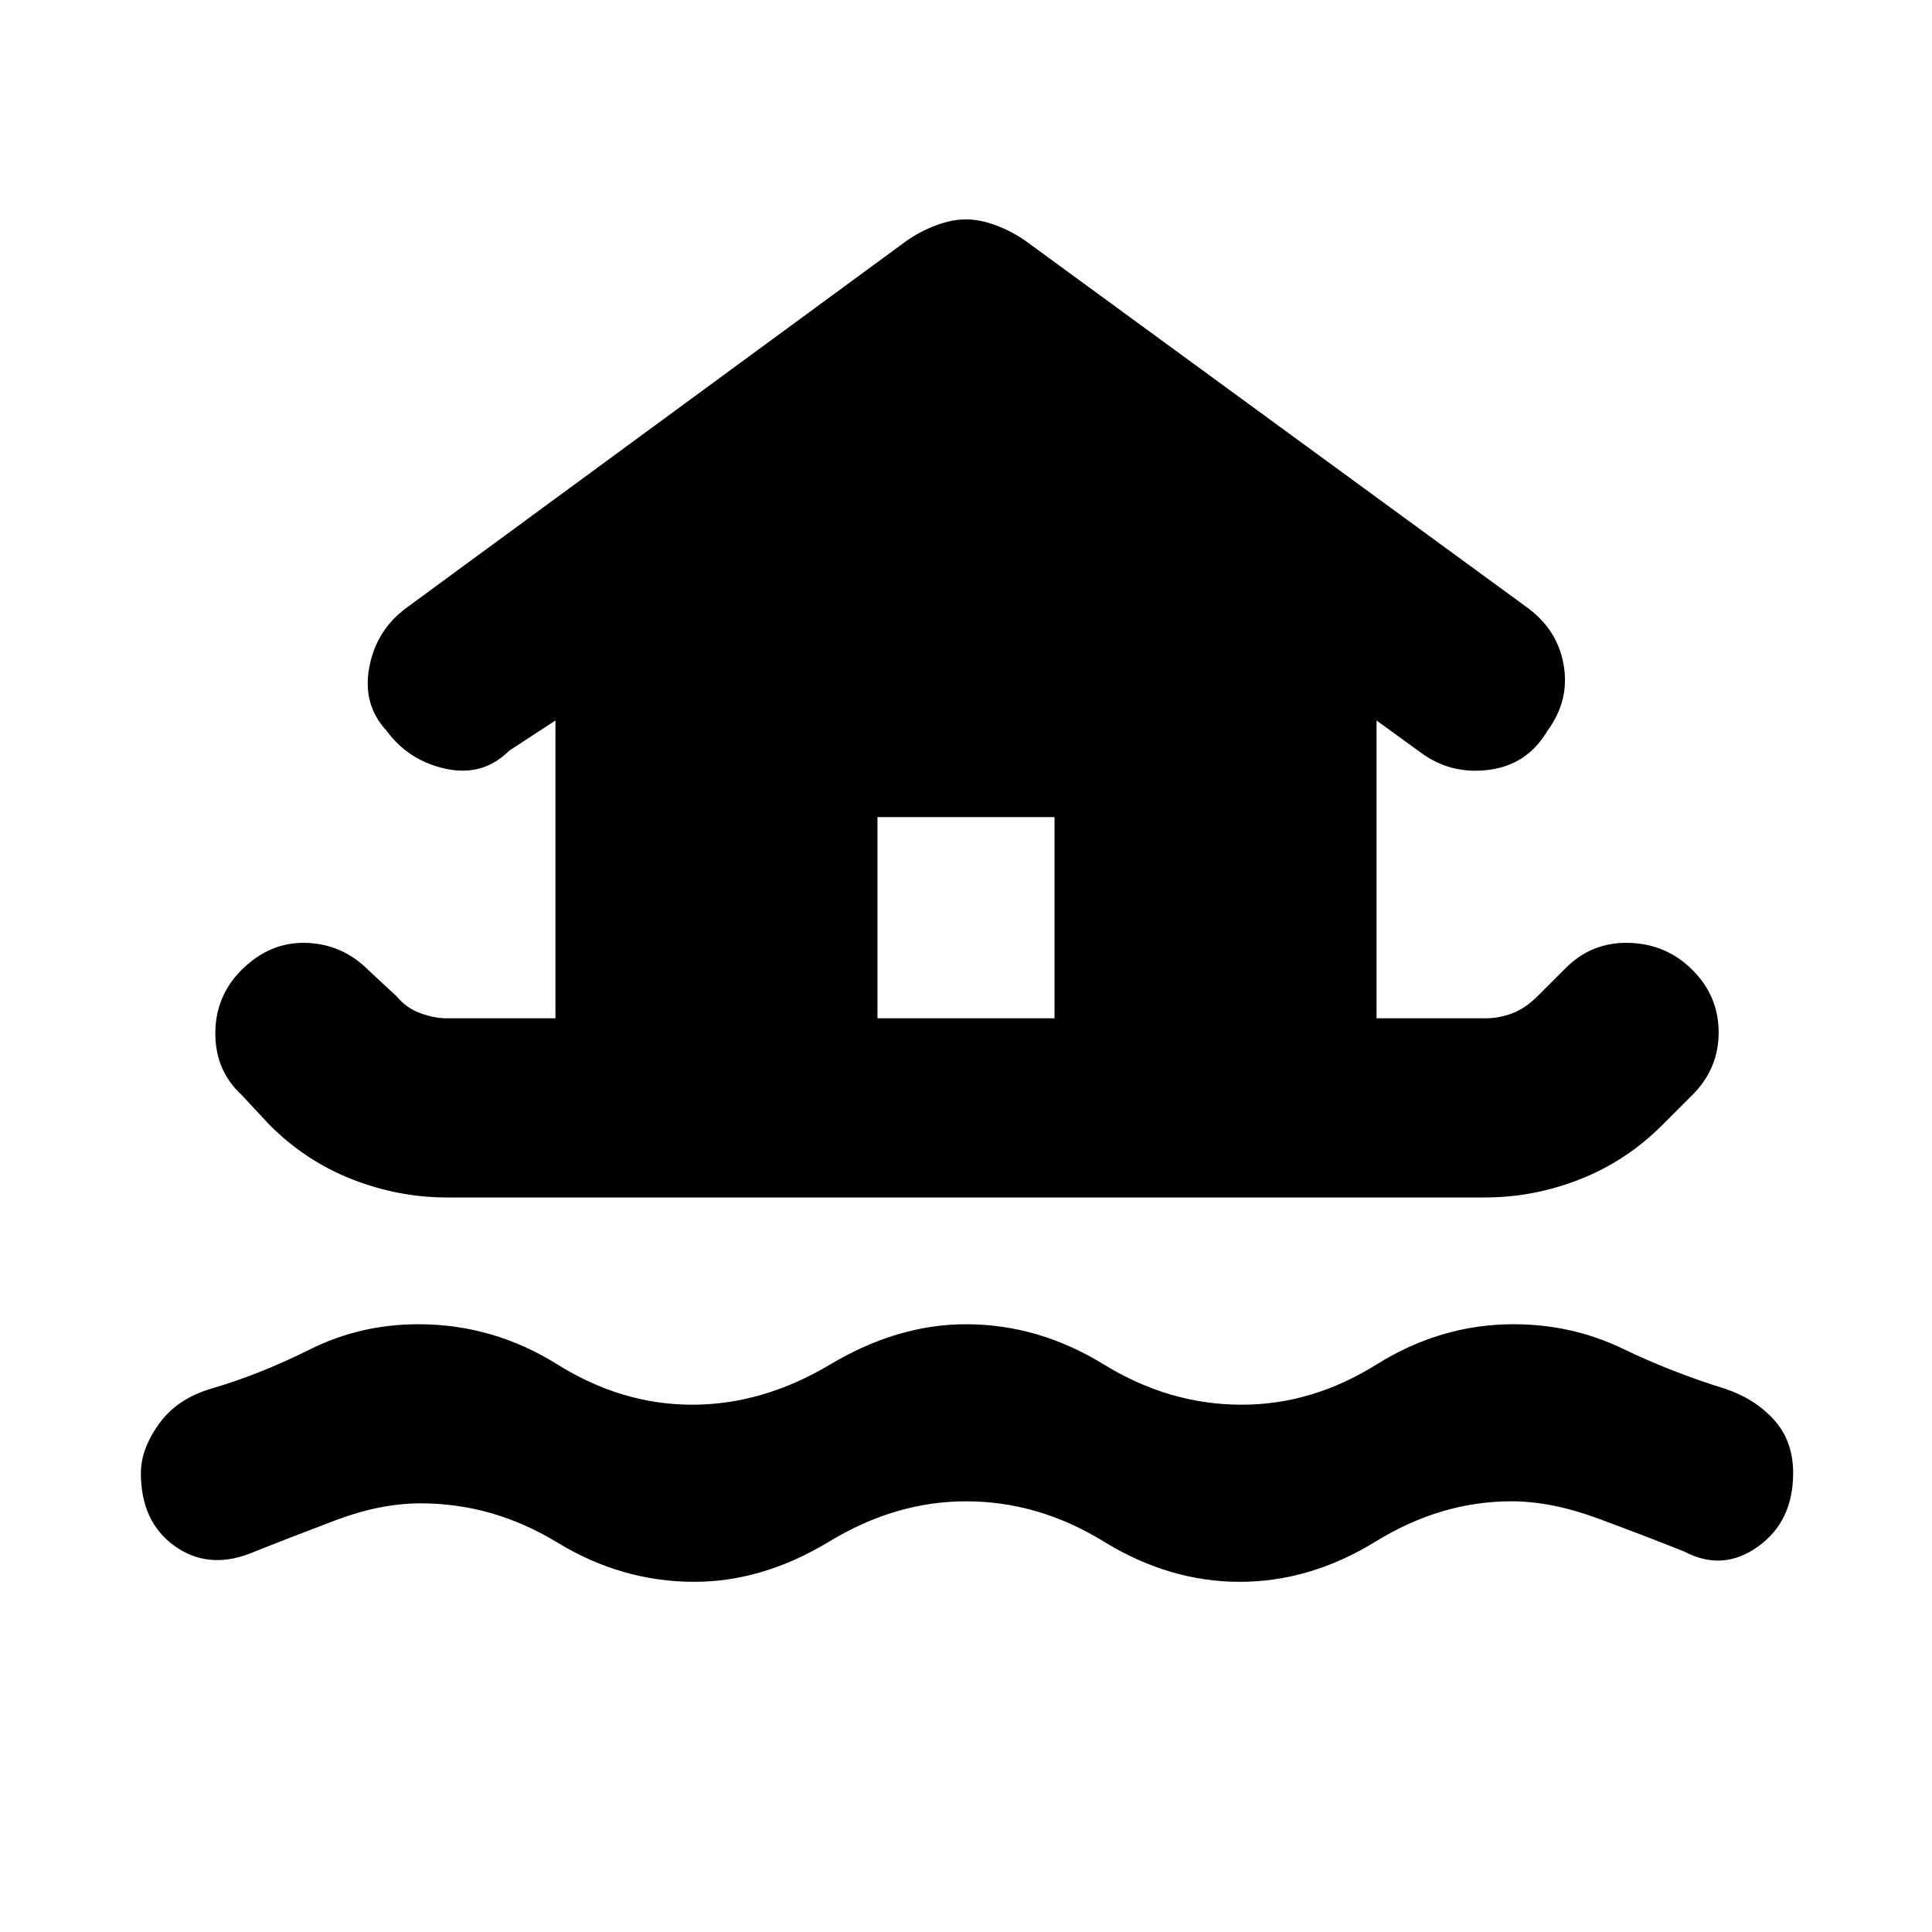 <svg xmlns="http://www.w3.org/2000/svg" height="40" width="40"><path d="M14.375 32.75Q12.875 32.75 11.542 31.938Q10.208 31.125 8.708 31.125Q7.875 31.125 6.938 31.479Q6 31.833 5.167 32.167Q4.292 32.5 3.604 32Q2.917 31.5 2.917 30.5Q2.917 30 3.292 29.479Q3.667 28.958 4.375 28.75Q5.375 28.458 6.417 27.938Q7.458 27.417 8.667 27.417Q10.208 27.417 11.542 28.25Q12.875 29.083 14.333 29.083Q15.792 29.083 17.188 28.25Q18.583 27.417 20 27.417Q21.5 27.417 22.854 28.25Q24.208 29.083 25.708 29.083Q27.167 29.083 28.5 28.25Q29.833 27.417 31.333 27.417Q32.542 27.417 33.583 27.917Q34.625 28.417 35.708 28.75Q36.333 28.958 36.729 29.396Q37.125 29.833 37.125 30.5Q37.125 31.5 36.396 32.021Q35.667 32.542 34.875 32.125Q34.042 31.792 33.083 31.438Q32.125 31.083 31.292 31.083Q29.833 31.083 28.479 31.917Q27.125 32.75 25.667 32.75Q24.208 32.75 22.854 31.917Q21.5 31.083 20 31.083Q18.542 31.083 17.167 31.917Q15.792 32.75 14.375 32.75ZM9.25 24.792Q8.25 24.792 7.292 24.417Q6.333 24.042 5.583 23.292L5 22.667Q4.458 22.167 4.458 21.396Q4.458 20.625 5 20.083Q5.583 19.5 6.333 19.521Q7.083 19.542 7.625 20.083L8.208 20.625Q8.417 20.875 8.708 20.979Q9 21.083 9.25 21.083H11.5V14.917L10.542 15.542Q10 16.083 9.229 15.917Q8.458 15.75 8 15.125Q7.5 14.583 7.646 13.813Q7.792 13.042 8.417 12.583L18.75 5Q19.042 4.792 19.375 4.667Q19.708 4.542 20 4.542Q20.292 4.542 20.625 4.667Q20.958 4.792 21.25 5L31.625 12.583Q32.25 13.042 32.375 13.771Q32.5 14.5 32.042 15.125Q31.625 15.833 30.833 15.938Q30.042 16.042 29.417 15.583L28.5 14.917V21.083H30.75Q31.042 21.083 31.312 20.979Q31.583 20.875 31.833 20.625L32.417 20.042Q32.958 19.5 33.729 19.521Q34.5 19.542 35.042 20.083Q35.583 20.625 35.583 21.375Q35.583 22.125 35.042 22.667L34.417 23.292Q33.667 24.042 32.708 24.417Q31.75 24.792 30.75 24.792ZM18.167 21.083H21.833V16.917H18.167Z"/></svg>